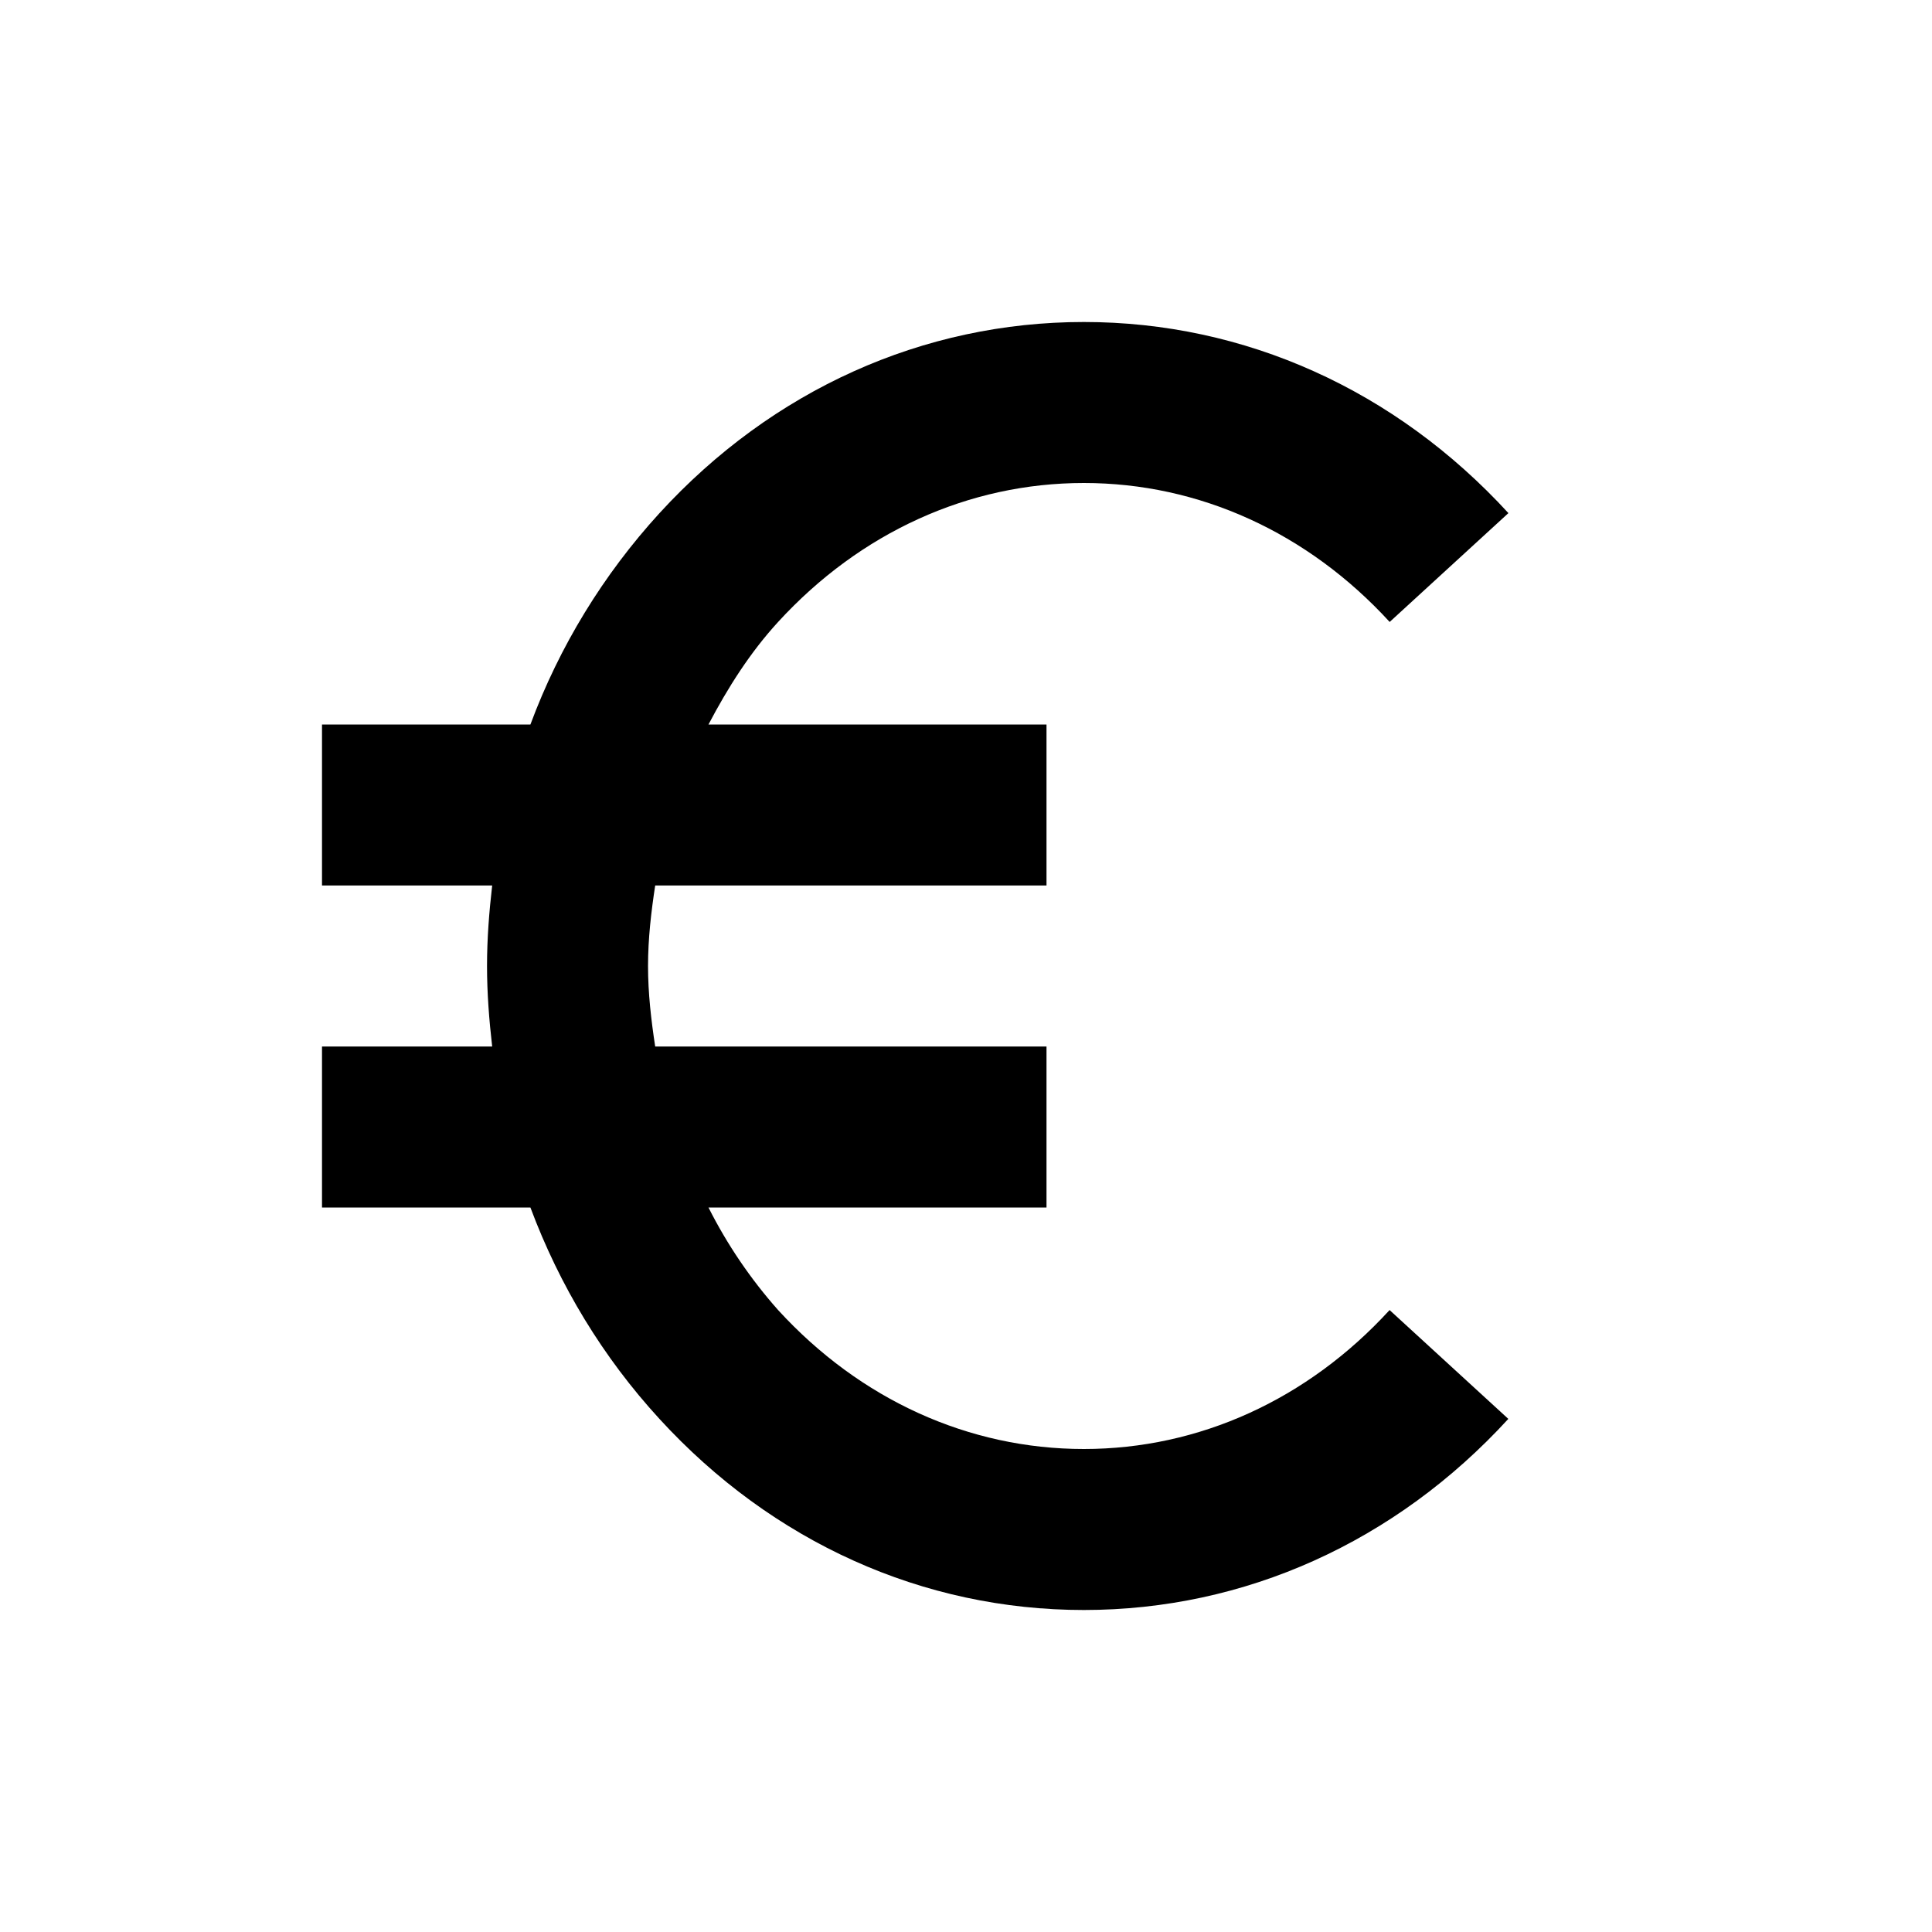 <svg width="24" height="24" viewBox="0 0 24 24" fill="none" xmlns="http://www.w3.org/2000/svg">
<path d="M13.464 6C14.894 6 16.243 6.613 17.263 7.726L18.738 6.374C17.334 4.843 15.461 4 13.464 4C11.466 4 9.594 4.843 8.192 6.375C7.494 7.139 6.949 8.03 6.589 9H4V11H6.114C6.076 11.33 6.05 11.663 6.05 12C6.05 12.337 6.076 12.67 6.114 13H4V15H6.589C6.951 15.97 7.49 16.861 8.192 17.626C9.594 19.157 11.466 20 13.464 20C15.461 20 17.334 19.157 18.737 17.626L17.262 16.274C16.243 17.387 14.894 18 13.464 18C12.034 18 10.686 17.388 9.666 16.274C9.324 15.889 9.033 15.46 8.801 15H13V13H8.139C8.089 12.672 8.05 12.34 8.05 12C8.05 11.66 8.089 11.328 8.139 11H13V9H8.801C9.041 8.543 9.317 8.107 9.666 7.726C10.686 6.613 12.034 6 13.464 6Z" fill="black"/>
</svg>

